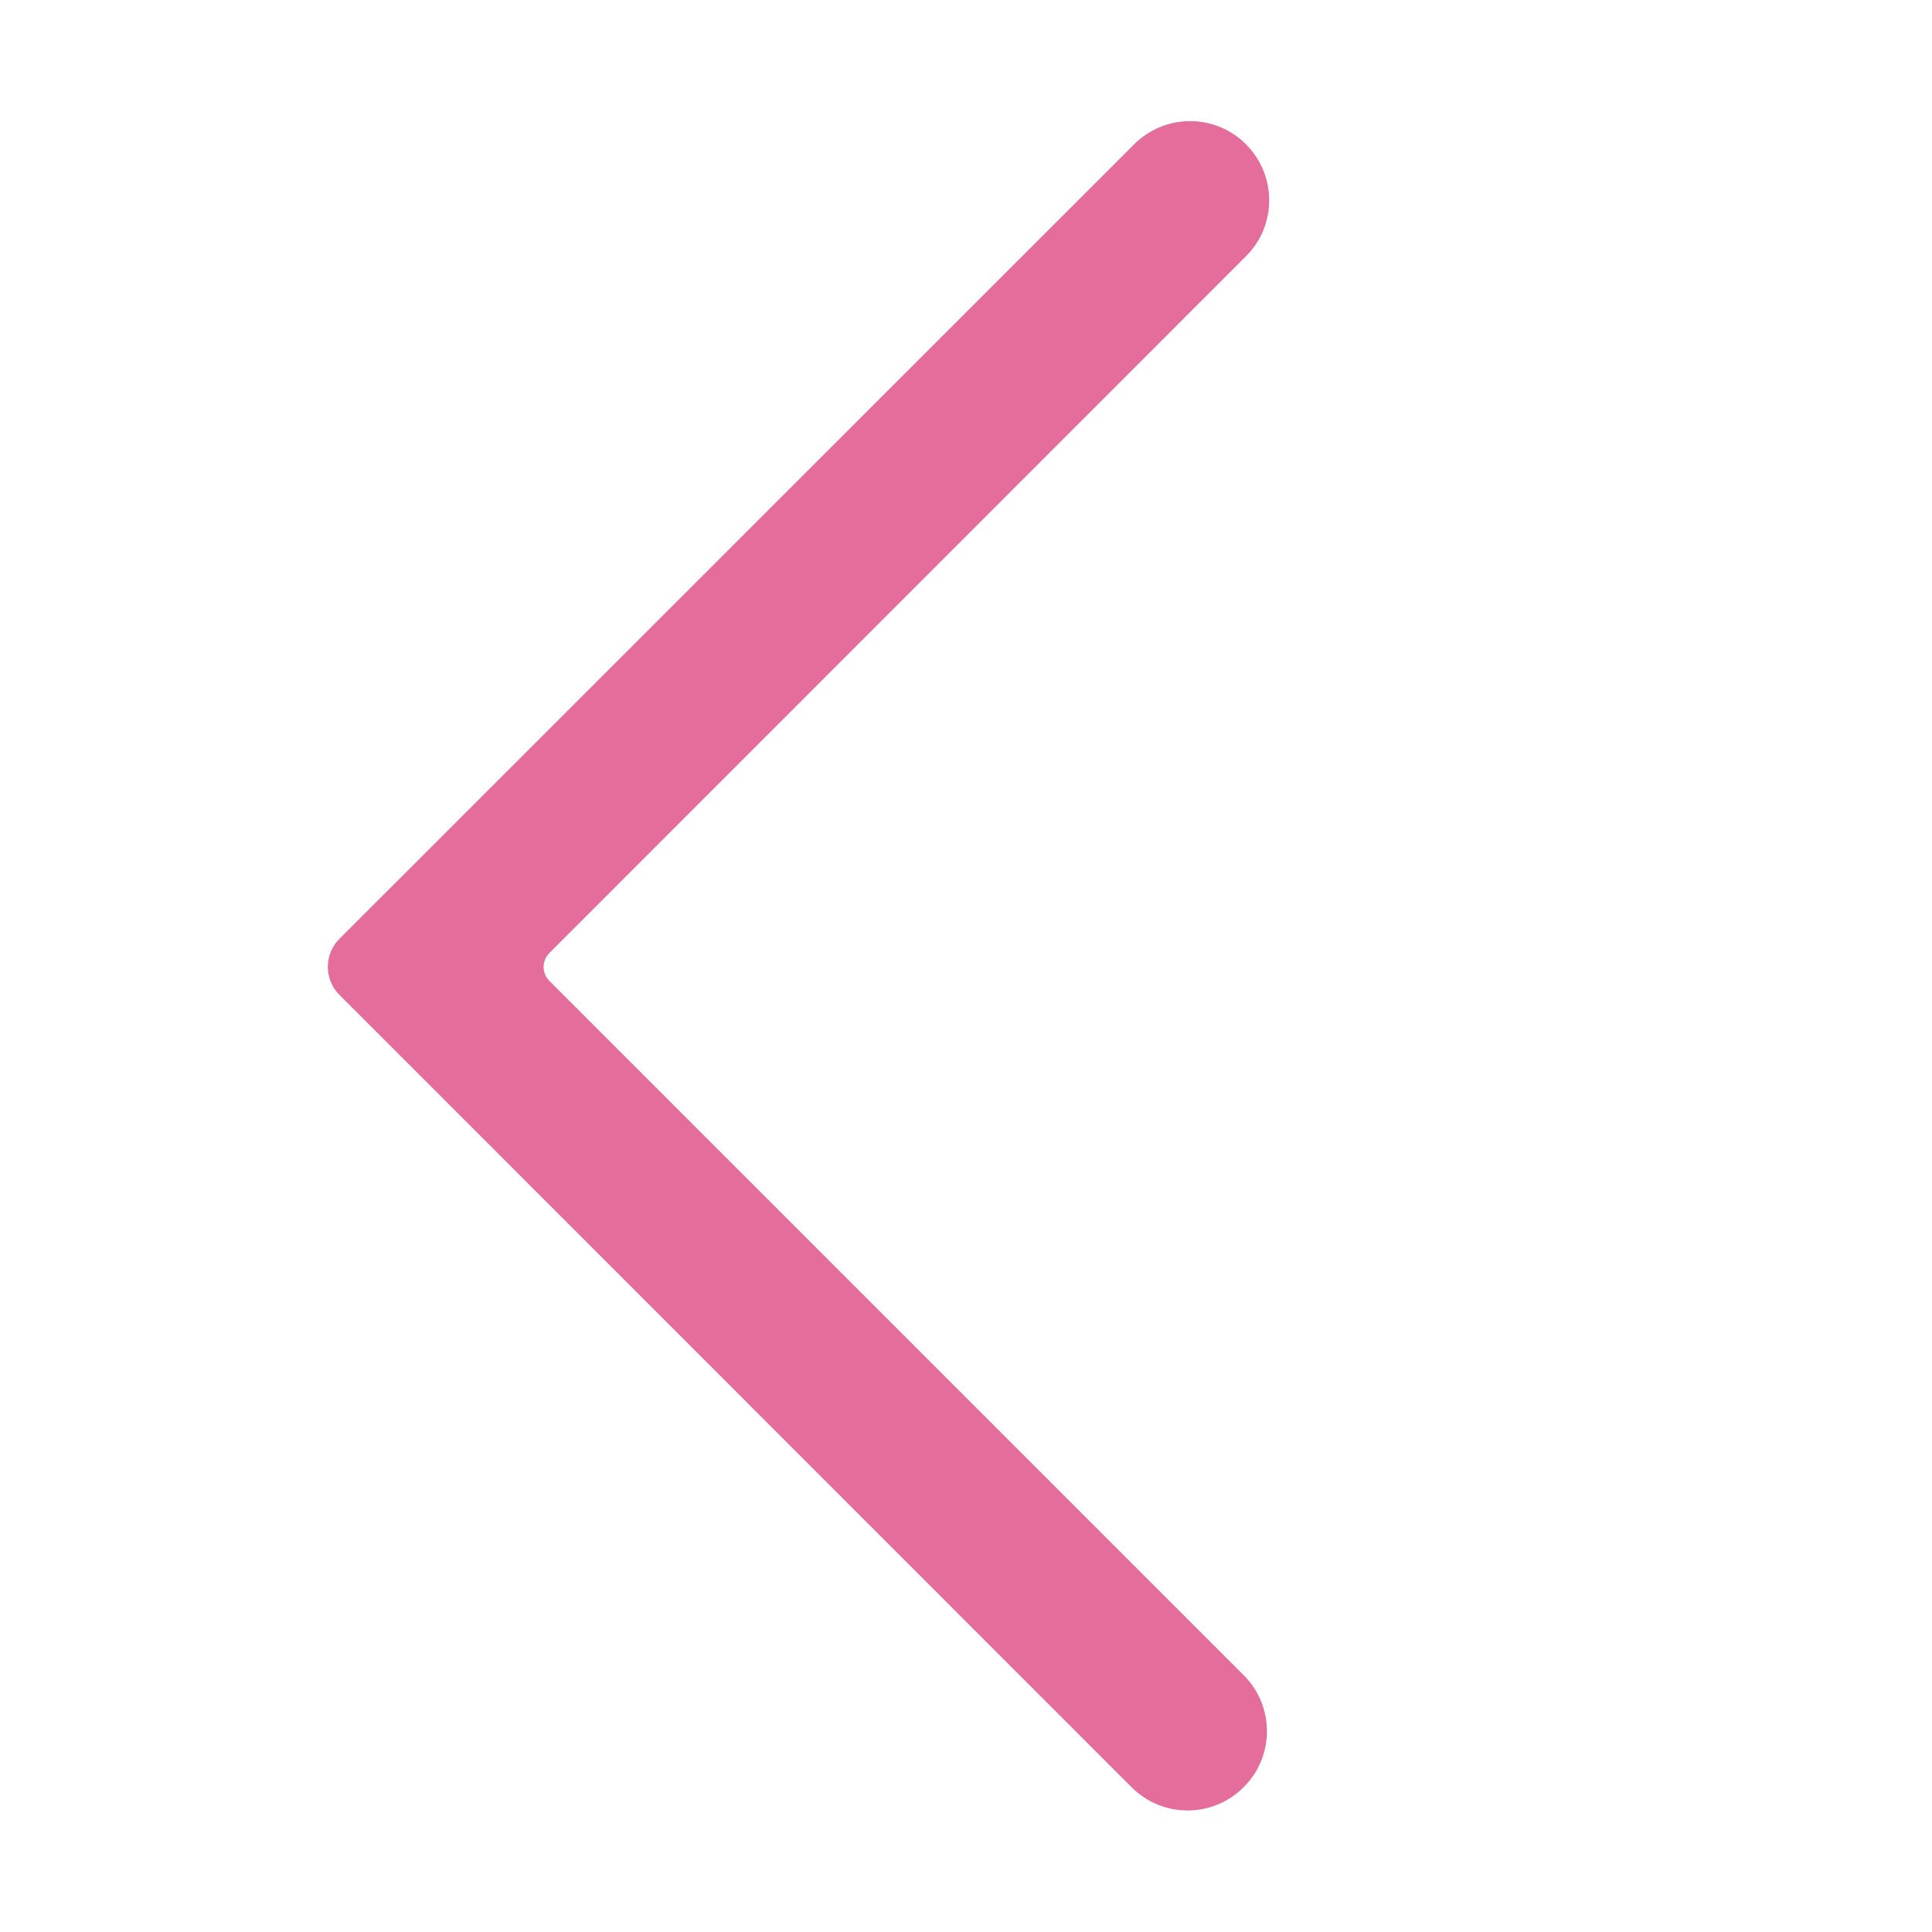 <?xml version="1.0" standalone="no"?><!DOCTYPE svg PUBLIC "-//W3C//DTD SVG 1.1//EN" "http://www.w3.org/Graphics/SVG/1.1/DTD/svg11.dtd"><svg t="1604321481474" class="icon" viewBox="0 0 1024 1024" version="1.1" xmlns="http://www.w3.org/2000/svg" p-id="1156" xmlns:xlink="http://www.w3.org/1999/xlink" width="500" height="500"><defs><style type="text/css"></style></defs><path d="M599.8 947.3l-419.9-420c-8.2-8.2-8.2-21.5 0-29.7L601.1 76.5c16.4-16.4 43-16.4 59.3 0 16.4 16.4 16.4 43 0 59.3L291.2 505.1c-4.1 4.1-4.1 10.7 0 14.8l368 368c16.4 16.4 16.4 43 0 59.3-16.4 16.5-43 16.5-59.4 0.1z" fill="#E56D9B" p-id="1157"></path></svg>
